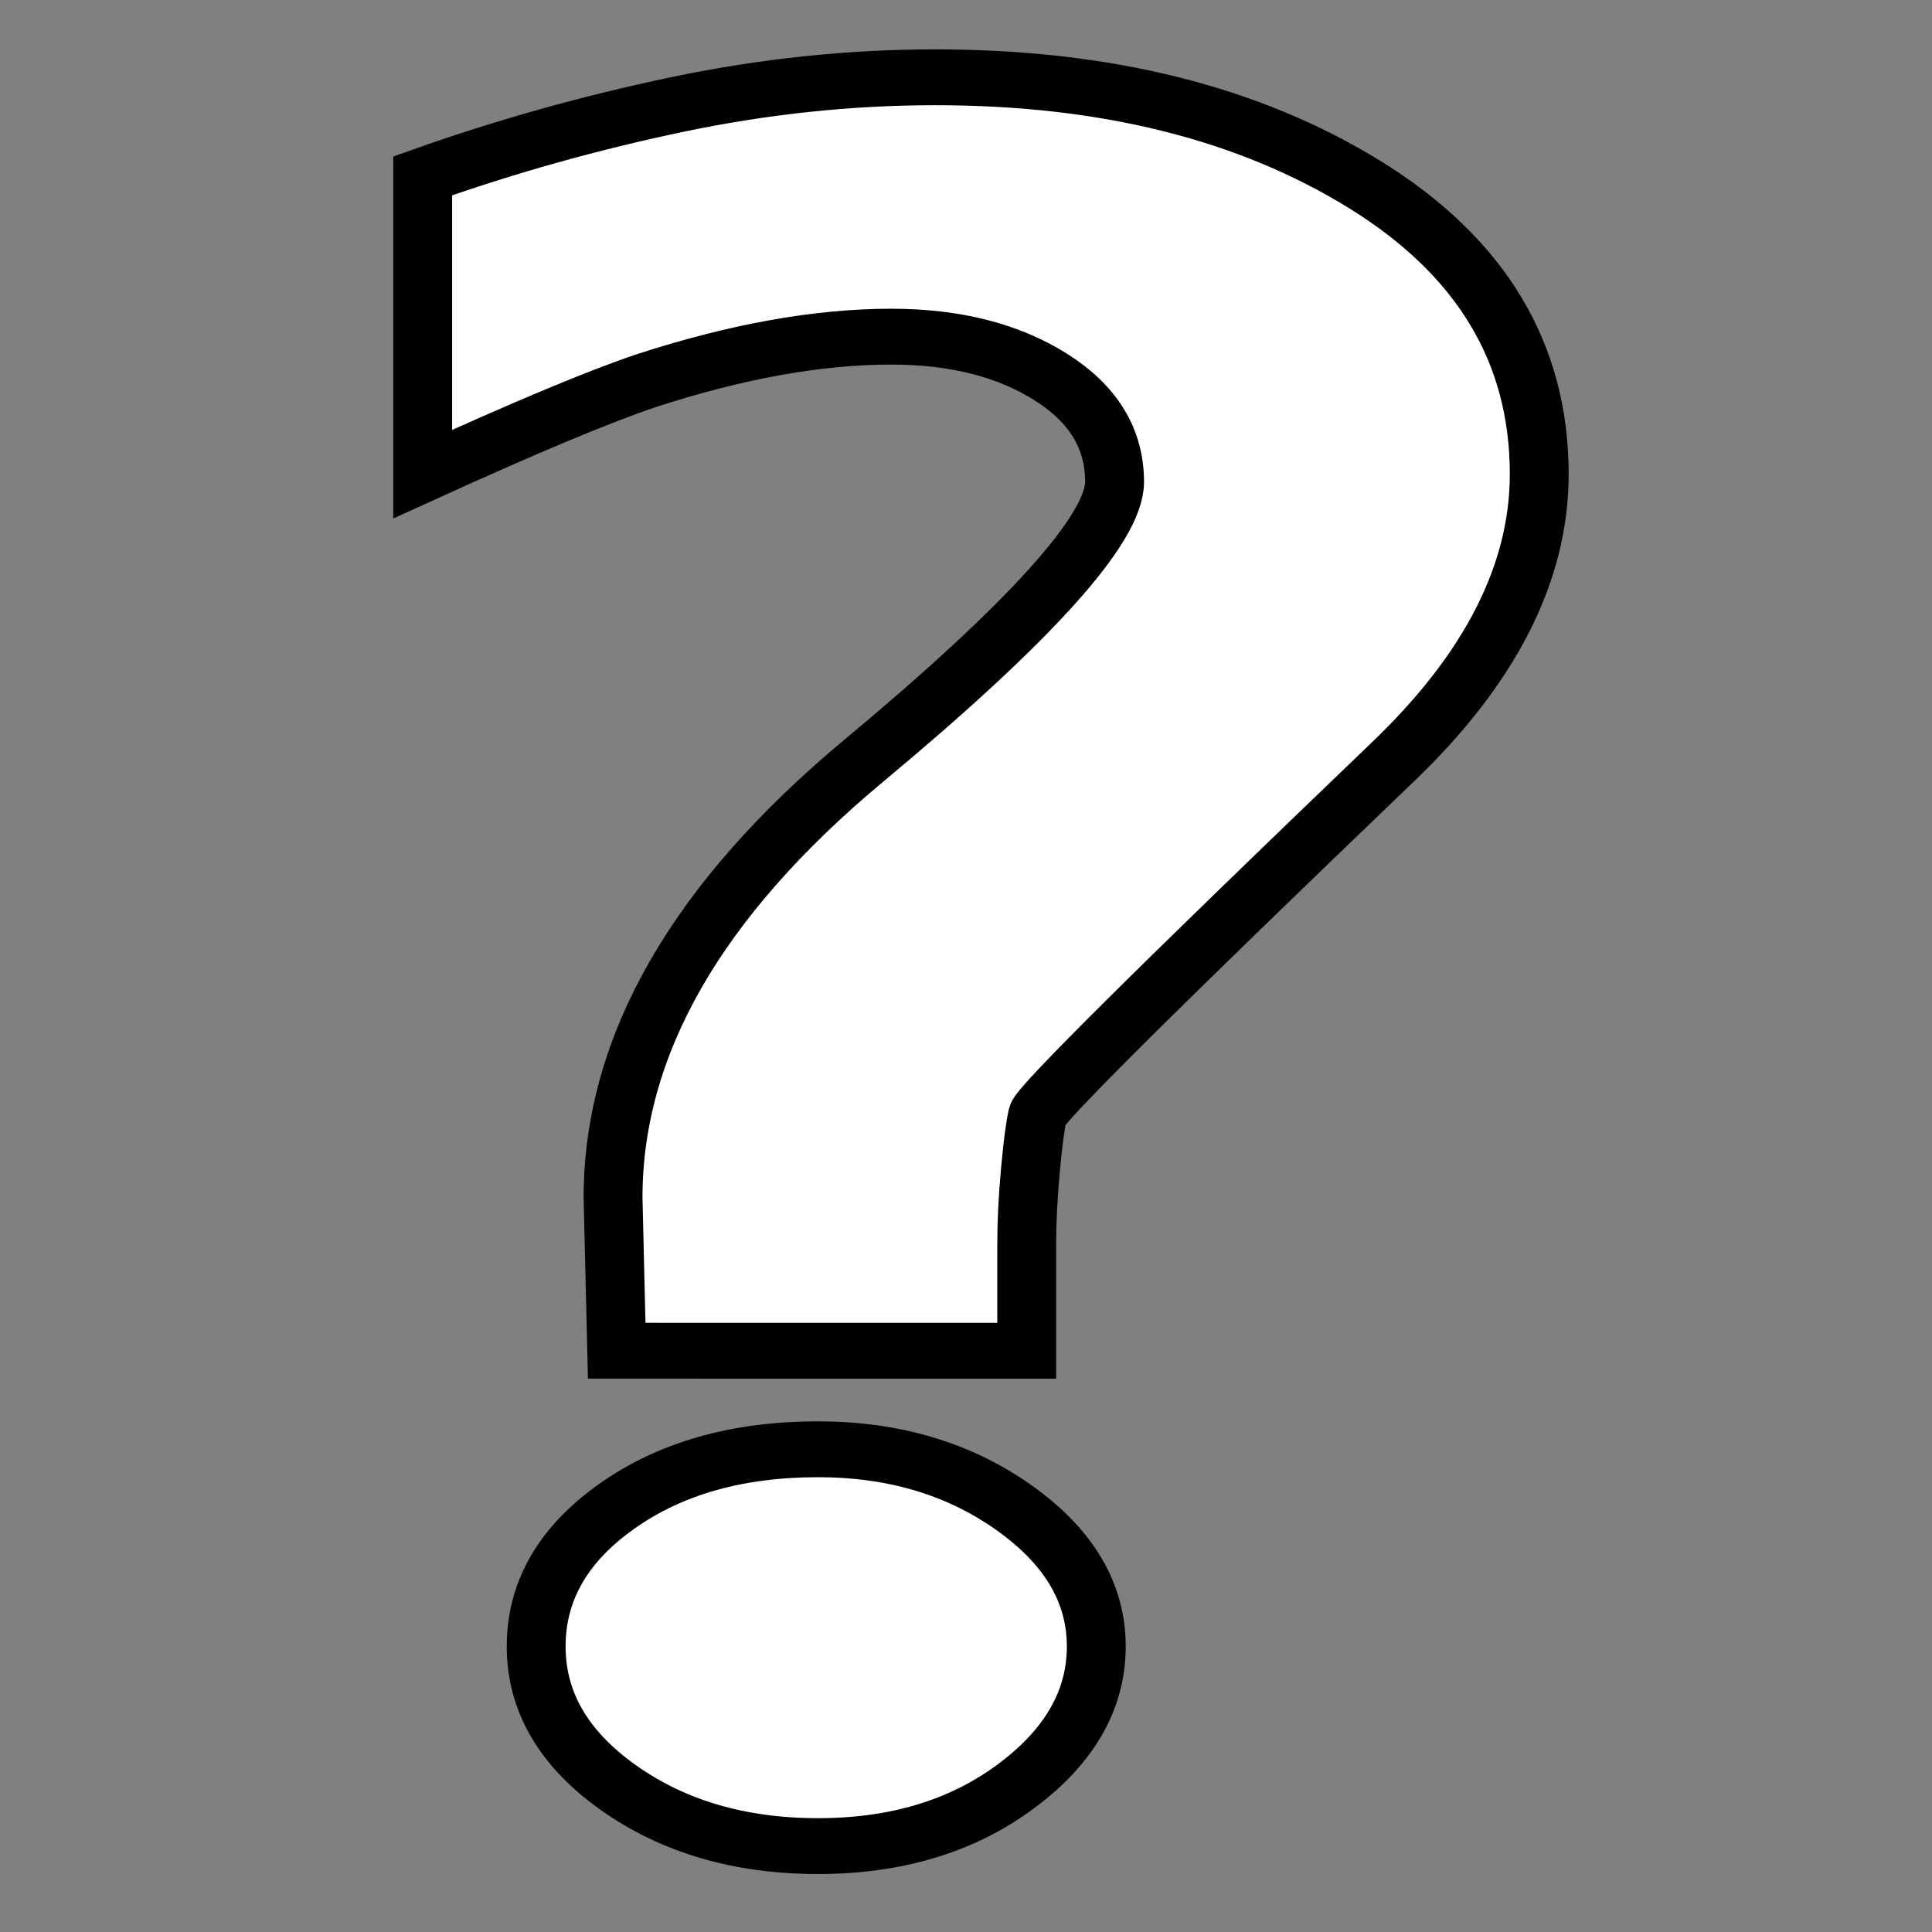 <?xml version="1.0" encoding="UTF-8" standalone="no"?>
<!-- Created with Inkscape (http://www.inkscape.org/) -->

<svg
   xmlns:dc="http://purl.org/dc/elements/1.1/"
   xmlns:cc="http://creativecommons.org/ns#"
   xmlns:rdf="http://www.w3.org/1999/02/22-rdf-syntax-ns#"
   xmlns:svg="http://www.w3.org/2000/svg"
   xmlns="http://www.w3.org/2000/svg"
   xmlns:sodipodi="http://sodipodi.sourceforge.net/DTD/sodipodi-0.dtd"
   xmlns:inkscape="http://www.inkscape.org/namespaces/inkscape"
   width="320"
   height="320"
   id="svg2"
   sodipodi:version="0.32"
   inkscape:version="0.47 r22583"
   version="1.0"
   sodipodi:docname="GenericHelp.svg"
   inkscape:output_extension="org.inkscape.output.svg.inkscape"
   inkscape:export-filename="/home/aclark/CRK3/MMTk/images/msk/AtomMinus.png"
   inkscape:export-xdpi="9"
   inkscape:export-ydpi="9">
  <rect width="100%" height="100%" fill="#808080" stroke="none"/>
  <defs
     id="defs4">
    <inkscape:perspective
       sodipodi:type="inkscape:persp3d"
       inkscape:vp_x="0 : 160 : 1"
       inkscape:vp_y="0 : 1000 : 0"
       inkscape:vp_z="320 : 160 : 1"
       inkscape:persp3d-origin="160 : 106.66667 : 1"
       id="perspective9" />
  </defs>
  <sodipodi:namedview
     id="base"
     pagecolor="#ffffff"
     bordercolor="#666666"
     borderopacity="1.0"
     gridtolerance="10000"
     guidetolerance="10"
     objecttolerance="10"
     inkscape:pageopacity="0.0"
     inkscape:pageshadow="2"
     inkscape:zoom="1.4"
     inkscape:cx="217.67081"
     inkscape:cy="155.93898"
     inkscape:document-units="px"
     inkscape:current-layer="layer1"
     width="320px"
     height="320px"
     showborder="true"
     inkscape:window-width="1440"
     inkscape:window-height="838"
     inkscape:window-x="-8"
     inkscape:window-y="-8"
     showgrid="true"
     inkscape:window-maximized="1">
    <inkscape:grid
       type="xygrid"
       id="grid2815" />
  </sodipodi:namedview>
  <g
     inkscape:label="Layer 1"
     inkscape:groupmode="layer"
     id="layer1">
    <g
       transform="matrix(0.975,0,0,0.925,46.923,-10.654)"
       style="font-size:181.113px;font-style:normal;font-variant:normal;font-weight:normal;font-stretch:normal;line-height:125%;fill:#ffffff;fill-opacity:1;stroke:none;font-family:AR CARTER;-inkscape-font-specification:AR CARTER"
       id="text2815">
      <path
         d="M 56.64,253.38 56.018,225.98 c -5.3e-5,-27.245 14.2,-53.329 42.6,-78.252 28.4,-24.923 42.6,-41.564 42.6,-49.923 -1.4e-4,-7.74 -3.628,-14.009 -10.883,-18.808 -7.256,-4.799 -16.273,-7.198 -27.052,-7.198 -12.438,2.62e-4 -26.327,2.632 -41.667,7.895 -7.877,2.787 -20.523,8.36 -37.936,16.719 l 0,-53.406 C 37.776,37.742 52.183,33.485 66.902,30.234 81.62,26.984 96.234,25.358 110.745,25.358 c 29.022,3.15e-4 53.379,6.425 73.073,19.273 19.693,12.849 29.54,30.109 29.54,51.781 -2.1e-4,17.648 -8.292,34.83 -24.876,51.549 -39.801,40.248 -59.909,61.301 -60.324,63.159 -0.415,1.858 -0.829,5.186 -1.244,9.985 -0.415,4.799 -0.622,9.211 -0.622,13.235 l 0,19.041 z m 34.204,17.647 c 12.852,8e-5 23.943,3.483 33.271,10.449 9.328,6.966 13.993,15.248 13.993,24.846 -1.4e-4,9.598 -4.561,17.957 -13.682,25.078 -9.121,7.121 -20.315,10.681 -33.582,10.681 -13.267,0 -24.565,-3.483 -33.893,-10.449 -9.328,-6.966 -13.993,-15.403 -13.993,-25.31 -3.8e-5,-9.907 4.561,-18.266 13.682,-25.078 9.121,-6.811 20.522,-10.217 34.204,-10.217 z"
         style="fill:#ffffff;fill-opacity:1;stroke:#000000;stroke-width:10;stroke-miterlimit:4;stroke-opacity:1;stroke-dasharray:none;font-family:AR CARTER;-inkscape-font-specification:AR CARTER"
         id="path2822" />
    </g>
  </g>
</svg>
